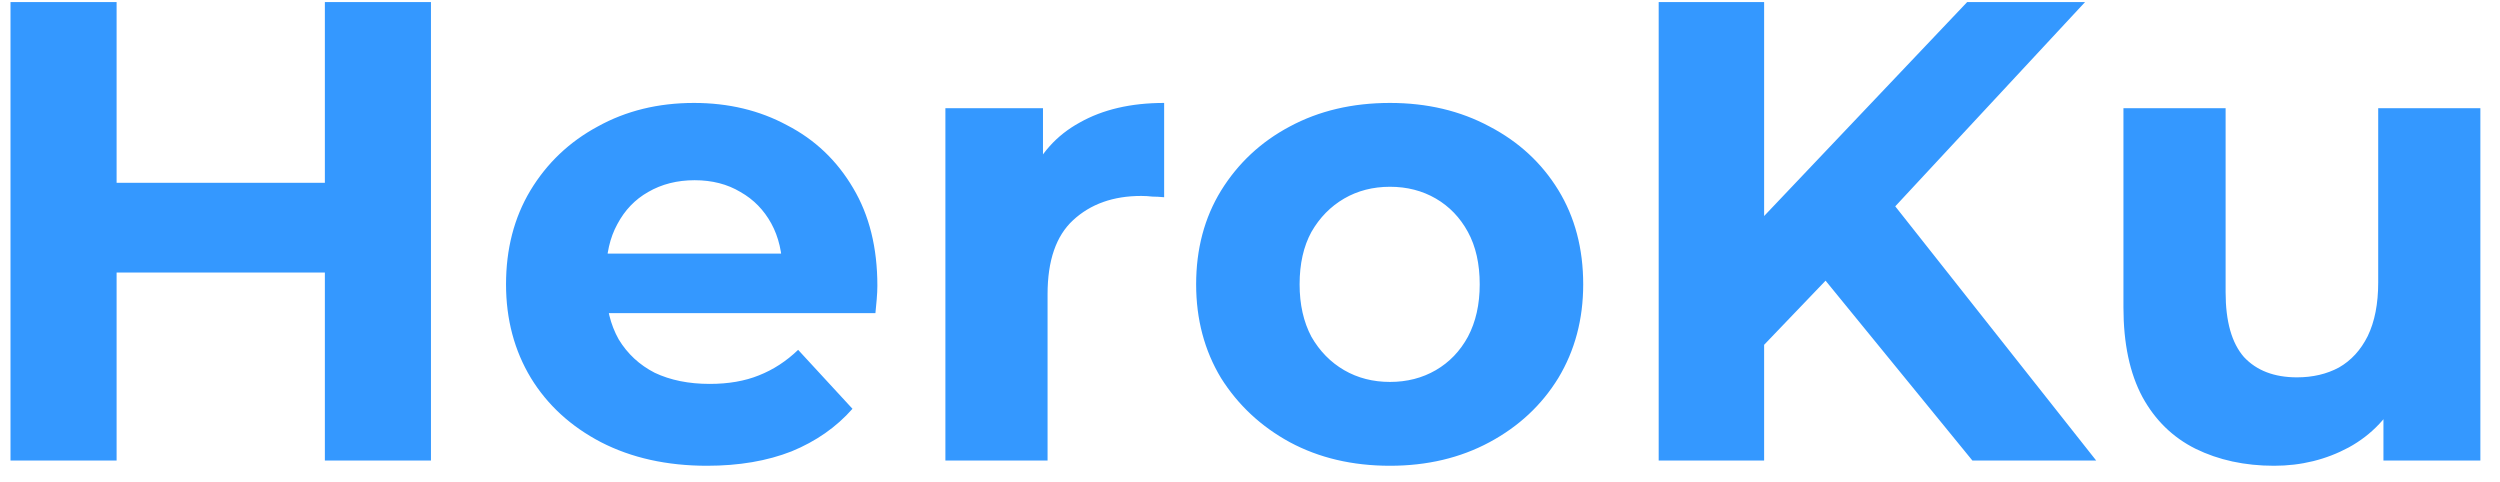 <svg width="114" height="22" viewBox="0 0 114 22" fill="none" xmlns="http://www.w3.org/2000/svg">
<path d="M14.814 0.095H19.652V21H14.814V0.095ZM5.317 21H0.479V0.095H5.317V21ZM15.172 12.429H4.958V8.337H15.172V12.429ZM32.243 21.239C30.412 21.239 28.799 20.881 27.405 20.164C26.031 19.447 24.966 18.471 24.21 17.237C23.453 15.983 23.075 14.559 23.075 12.966C23.075 11.354 23.443 9.93 24.18 8.696C24.936 7.441 25.962 6.466 27.256 5.769C28.55 5.052 30.013 4.694 31.646 4.694C33.219 4.694 34.632 5.032 35.887 5.709C37.161 6.366 38.166 7.322 38.903 8.576C39.64 9.811 40.008 11.294 40.008 13.026C40.008 13.205 39.998 13.414 39.978 13.653C39.958 13.872 39.938 14.081 39.919 14.28H26.868V11.563H37.47L35.678 12.369C35.678 11.533 35.508 10.806 35.17 10.189C34.831 9.572 34.364 9.094 33.766 8.756C33.169 8.397 32.472 8.218 31.676 8.218C30.88 8.218 30.173 8.397 29.555 8.756C28.958 9.094 28.49 9.582 28.152 10.219C27.813 10.836 27.644 11.573 27.644 12.429V13.146C27.644 14.022 27.833 14.798 28.212 15.475C28.61 16.132 29.157 16.64 29.854 16.998C30.571 17.337 31.407 17.506 32.363 17.506C33.219 17.506 33.965 17.376 34.603 17.118C35.26 16.859 35.857 16.471 36.395 15.953L38.873 18.641C38.137 19.477 37.211 20.124 36.096 20.582C34.981 21.02 33.697 21.239 32.243 21.239ZM43.11 21V4.933H47.56V9.472L46.932 8.158C47.41 7.023 48.177 6.167 49.232 5.59C50.287 4.993 51.571 4.694 53.085 4.694V8.994C52.886 8.975 52.706 8.965 52.547 8.965C52.388 8.945 52.218 8.935 52.039 8.935C50.765 8.935 49.73 9.303 48.933 10.04C48.157 10.756 47.769 11.881 47.769 13.414V21H43.11ZM63.383 21.239C61.671 21.239 60.148 20.881 58.814 20.164C57.5 19.447 56.455 18.471 55.678 17.237C54.922 15.983 54.544 14.559 54.544 12.966C54.544 11.354 54.922 9.93 55.678 8.696C56.455 7.441 57.5 6.466 58.814 5.769C60.148 5.052 61.671 4.694 63.383 4.694C65.076 4.694 66.589 5.052 67.923 5.769C69.257 6.466 70.302 7.432 71.059 8.666C71.815 9.9 72.194 11.334 72.194 12.966C72.194 14.559 71.815 15.983 71.059 17.237C70.302 18.471 69.257 19.447 67.923 20.164C66.589 20.881 65.076 21.239 63.383 21.239ZM63.383 17.416C64.16 17.416 64.857 17.237 65.474 16.879C66.091 16.52 66.579 16.013 66.937 15.356C67.296 14.679 67.475 13.882 67.475 12.966C67.475 12.031 67.296 11.234 66.937 10.577C66.579 9.92 66.091 9.413 65.474 9.054C64.857 8.696 64.16 8.517 63.383 8.517C62.607 8.517 61.91 8.696 61.293 9.054C60.676 9.413 60.178 9.92 59.8 10.577C59.441 11.234 59.262 12.031 59.262 12.966C59.262 13.882 59.441 14.679 59.8 15.356C60.178 16.013 60.676 16.52 61.293 16.879C61.91 17.237 62.607 17.416 63.383 17.416ZM79.966 16.222L79.698 10.637L89.702 0.095H95.078L86.059 9.801L83.371 12.668L79.966 16.222ZM75.636 21V0.095H80.444V21H75.636ZM89.941 21L82.505 11.891L85.671 8.457L95.586 21H89.941ZM103.698 21.239C102.364 21.239 101.169 20.98 100.114 20.462C99.079 19.945 98.272 19.158 97.695 18.103C97.118 17.028 96.829 15.664 96.829 14.012V4.933H101.488V13.325C101.488 14.659 101.767 15.644 102.324 16.281C102.901 16.899 103.708 17.207 104.743 17.207C105.46 17.207 106.097 17.058 106.654 16.759C107.212 16.441 107.65 15.963 107.968 15.326C108.287 14.669 108.446 13.852 108.446 12.877V4.933H113.105V21H108.685V16.58L109.492 17.864C108.954 18.979 108.158 19.825 107.102 20.403C106.067 20.96 104.932 21.239 103.698 21.239Z" fill="#3498FF"/>
</svg>
